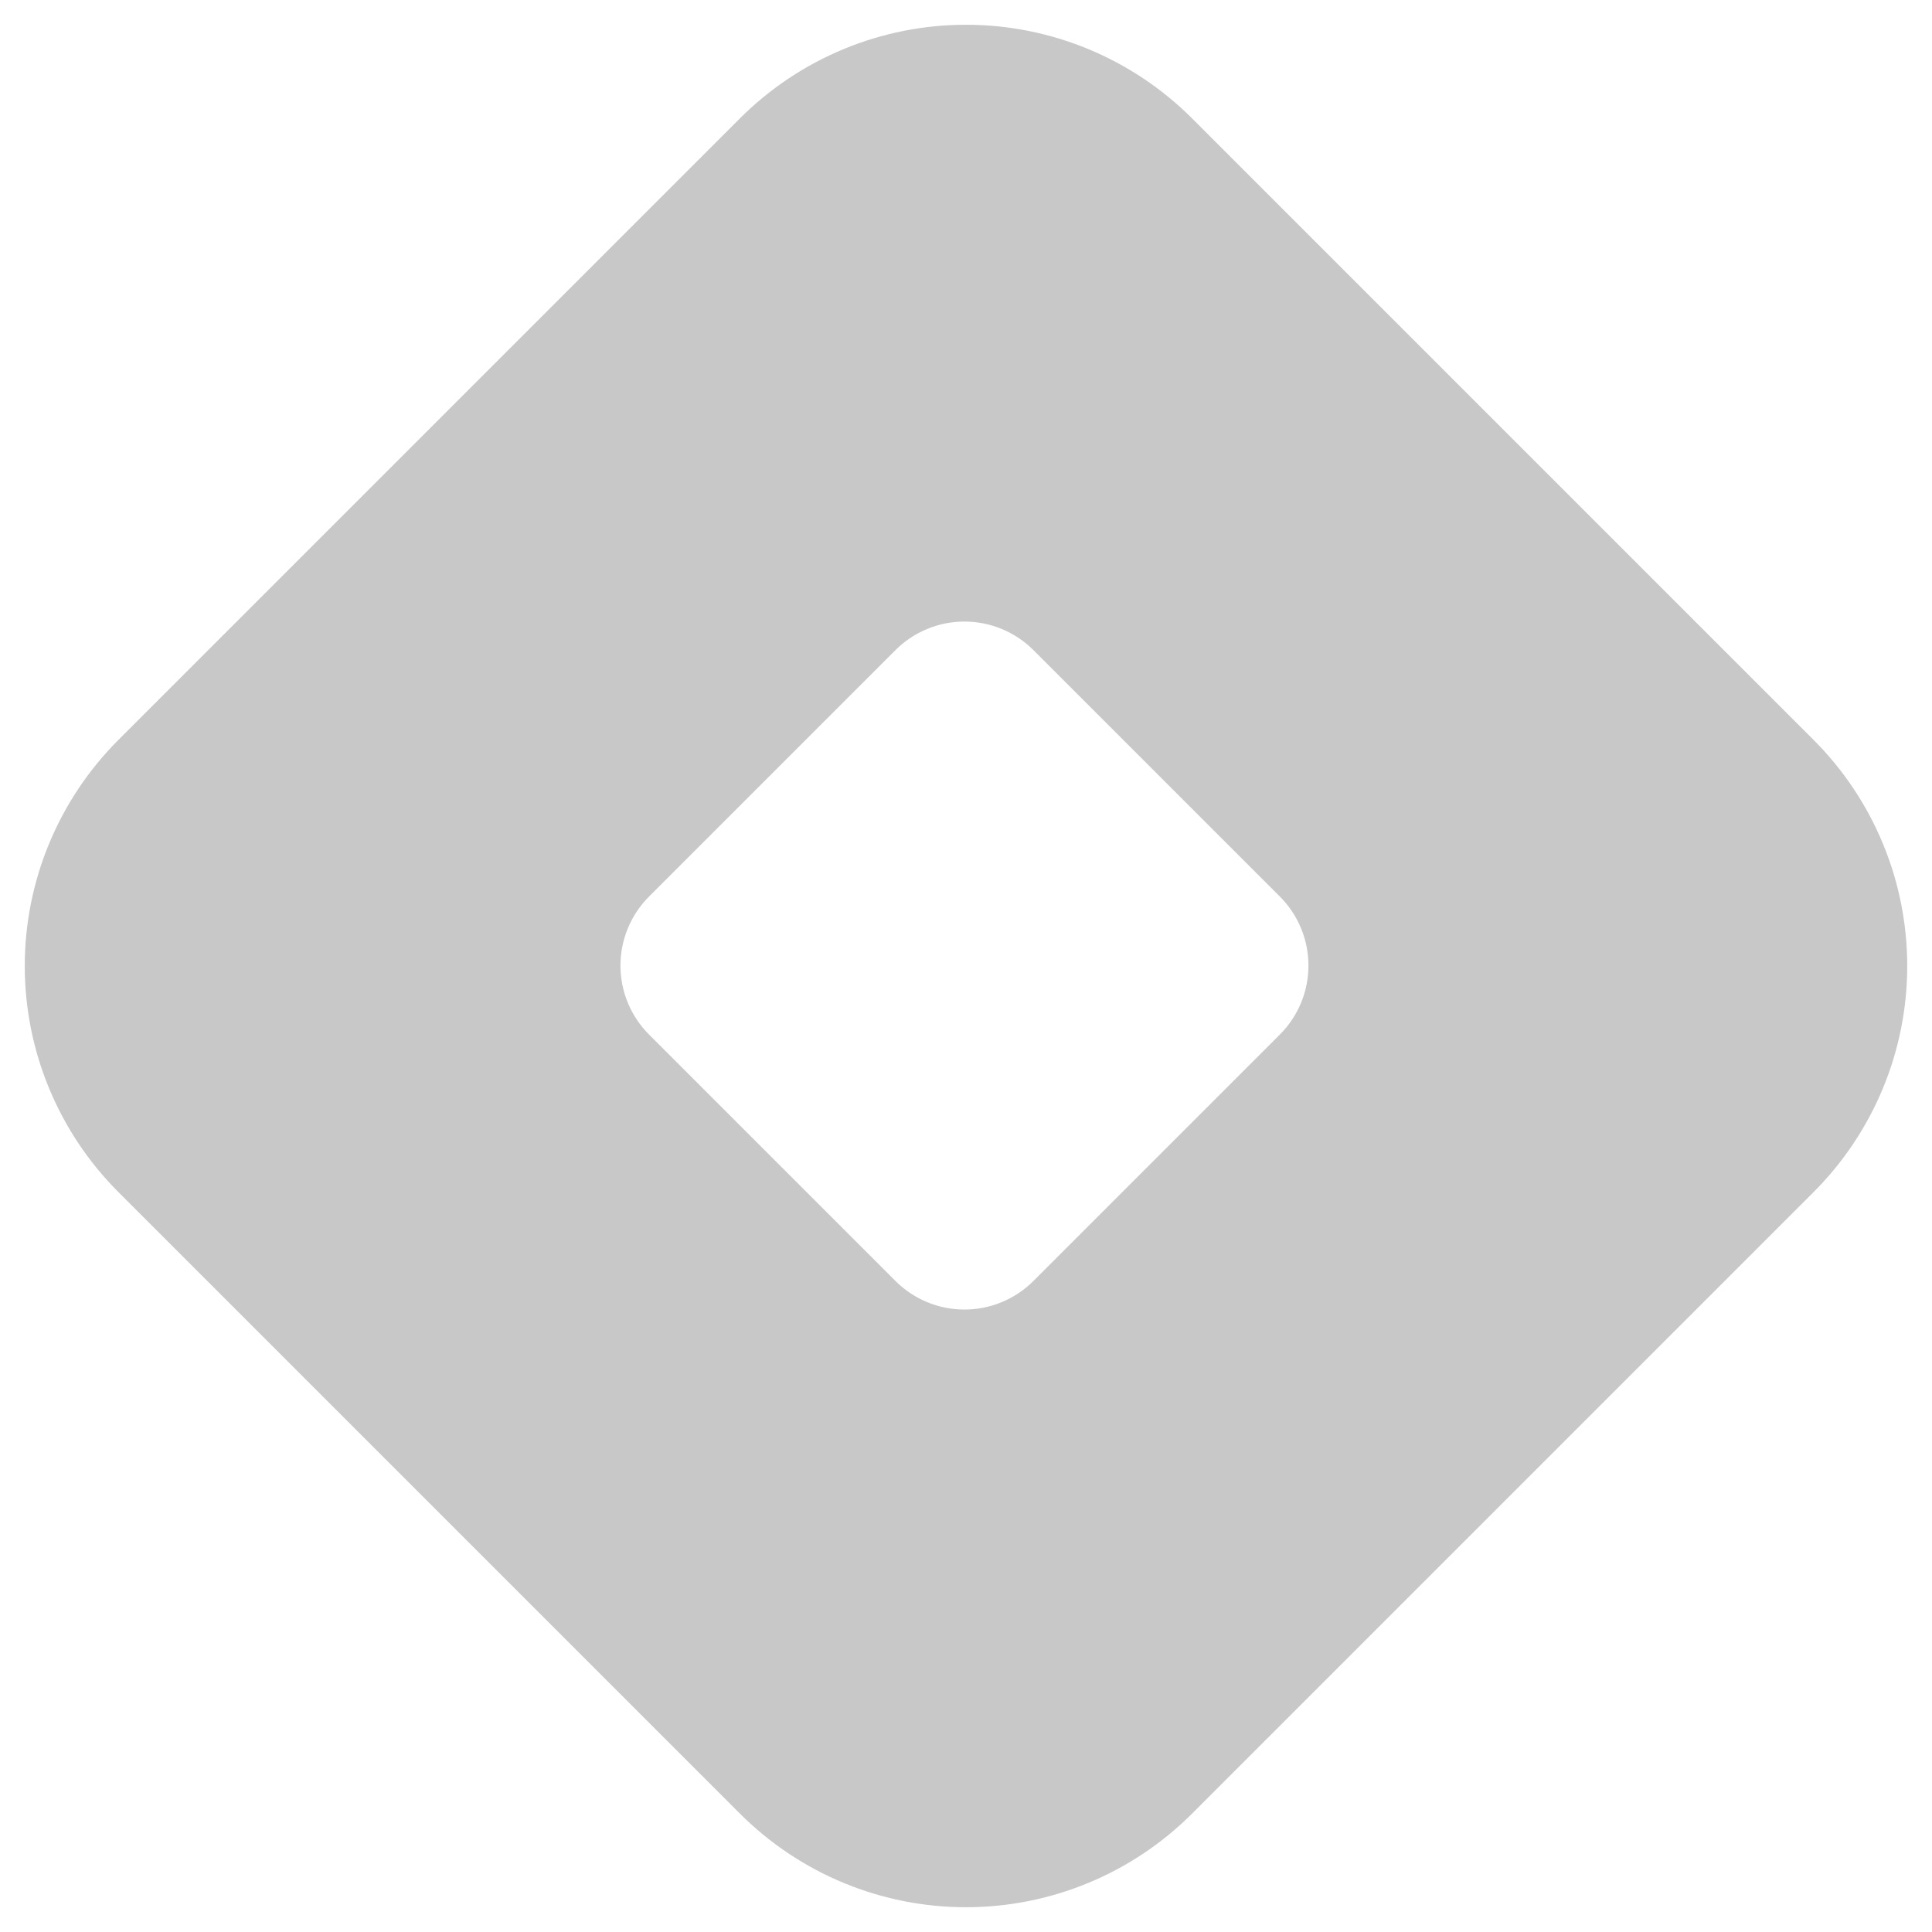 <svg width="1000" height="1000" viewBox="0 0 1000 1000" fill="none" xmlns="http://www.w3.org/2000/svg">
<path fill-rule="evenodd" clip-rule="evenodd" d="M61.641 383.325L383.325 61.641C414.268 30.698 456.237 13.314 499.997 13.314C543.758 13.314 585.726 30.698 616.67 61.641L938.354 383.325C969.297 414.269 986.681 456.237 986.681 499.998C986.681 543.758 969.297 585.727 938.354 616.67L616.67 938.354C585.726 969.298 543.758 986.682 499.997 986.682C456.237 986.682 414.268 969.298 383.325 938.354L61.641 616.67C30.698 585.727 13.314 543.758 13.314 499.998C13.314 456.237 30.698 414.269 61.641 383.325V383.325ZM335.582 463.705L463.135 336.152C467.871 331.416 473.493 327.66 479.681 325.097C485.868 322.534 492.5 321.215 499.197 321.215C505.895 321.215 512.527 322.534 518.714 325.097C524.902 327.66 530.524 331.416 535.26 336.152L662.813 463.705C667.549 468.441 671.305 474.063 673.868 480.251C676.431 486.438 677.751 493.07 677.751 499.768C677.751 506.465 676.431 513.097 673.868 519.285C671.305 525.472 667.549 531.094 662.813 535.83L535.26 663.383C530.524 668.119 524.902 671.876 518.714 674.439C512.527 677.002 505.895 678.321 499.197 678.321C492.5 678.321 485.868 677.002 479.681 674.439C473.493 671.876 467.871 668.119 463.135 663.383L335.582 535.83C330.846 531.094 327.09 525.472 324.527 519.285C321.964 513.097 320.644 506.465 320.644 499.768C320.644 493.07 321.964 486.438 324.527 480.251C327.09 474.063 330.846 468.441 335.582 463.705Z" fill="rgb(200, 200, 200)" stroke="#C8C8C8"/>
</svg>